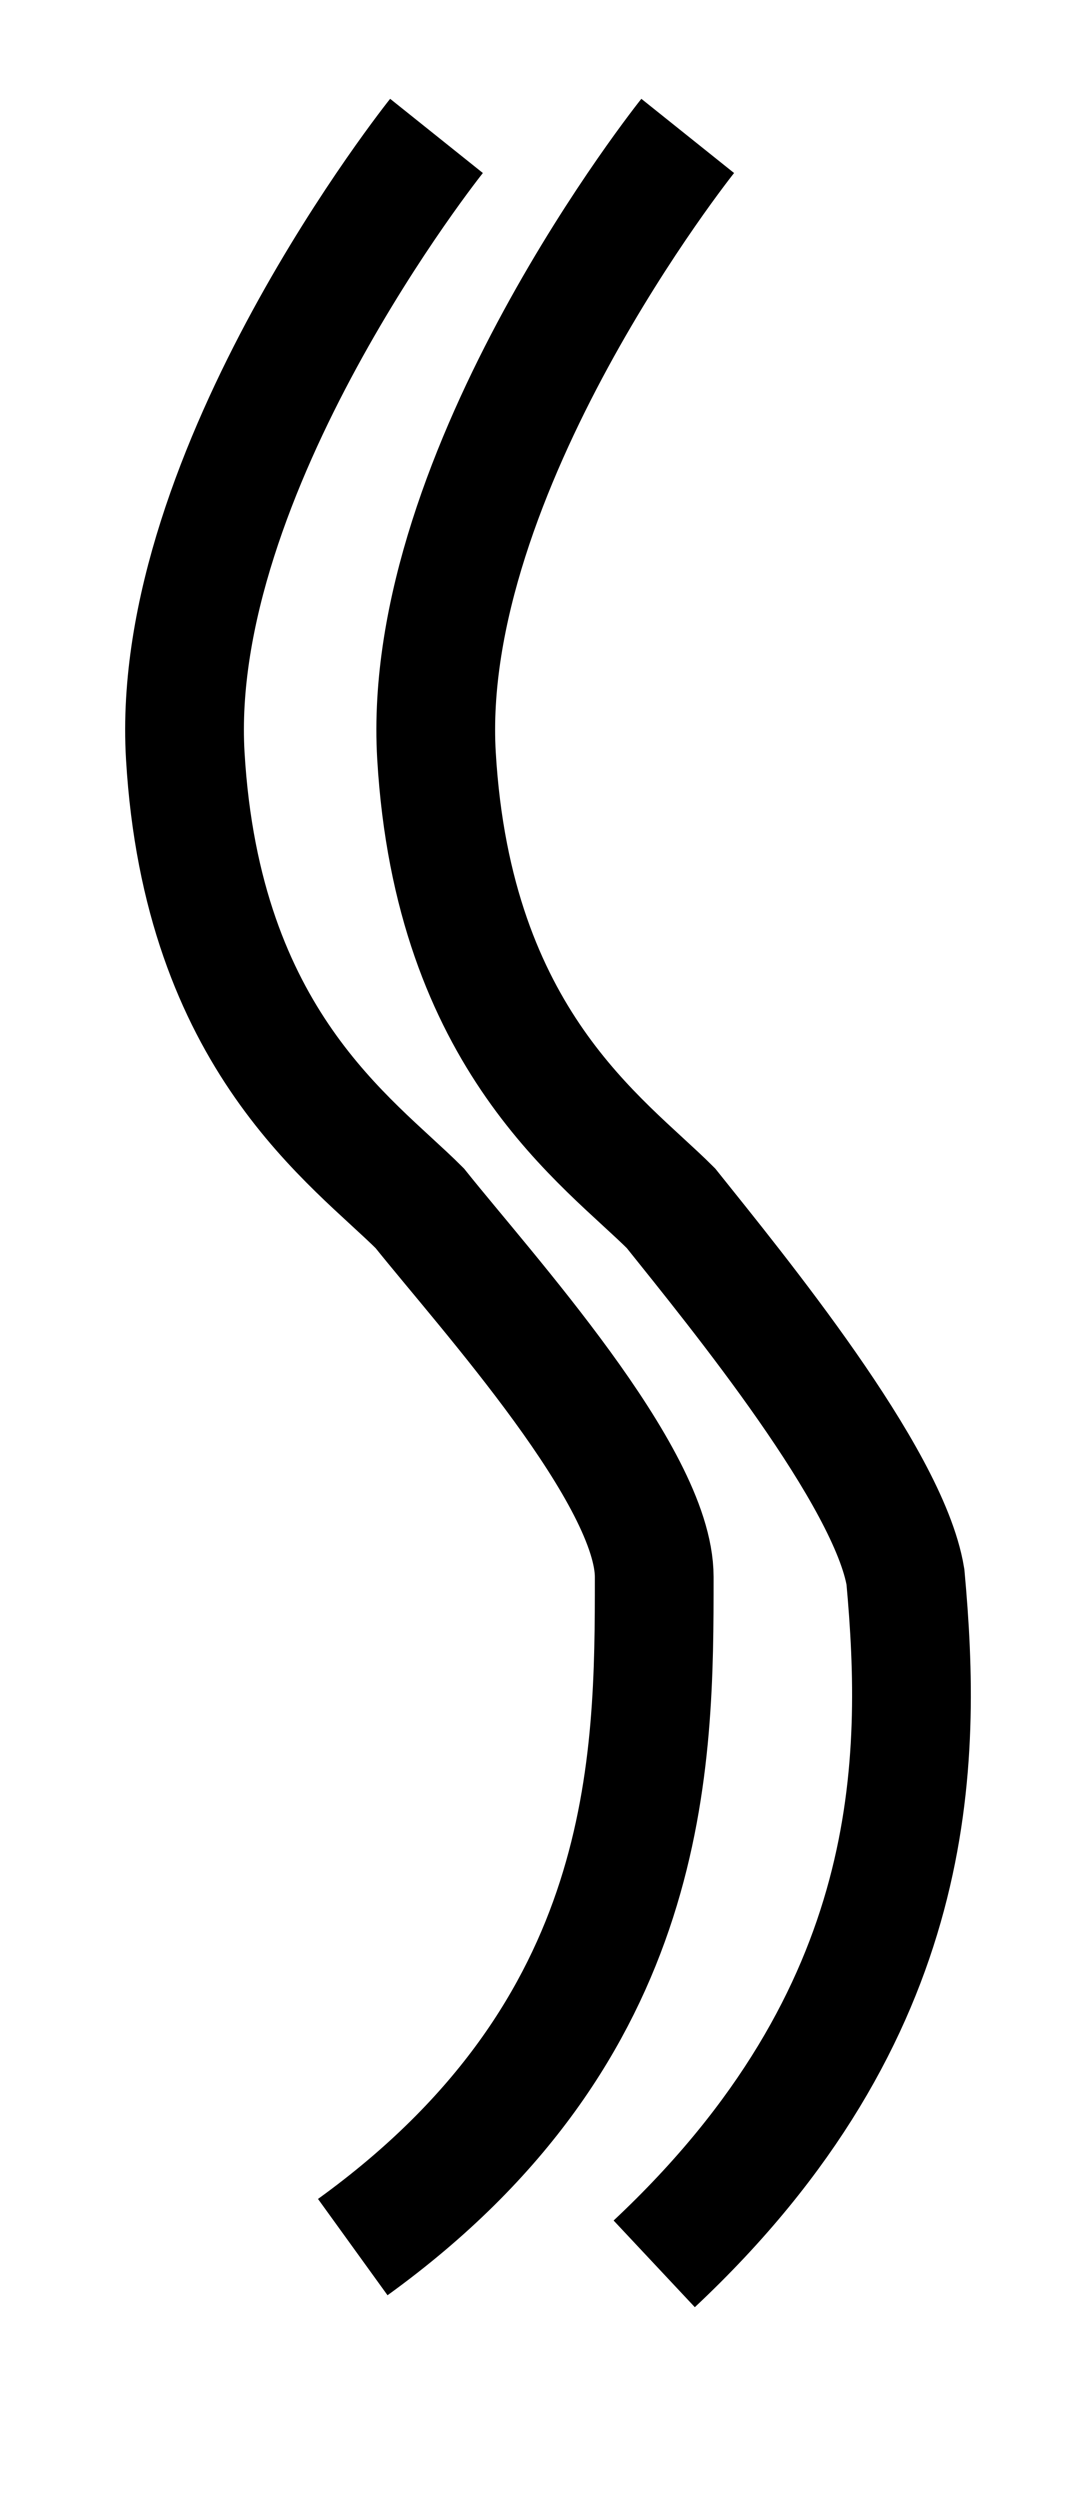 <?xml version="1.0" encoding="UTF-8" standalone="no"?>
<!-- Created with Inkscape (http://www.inkscape.org/) -->
<svg
   xmlns:svg="http://www.w3.org/2000/svg"
   xmlns="http://www.w3.org/2000/svg"
   version="1.0"
   width="6pt"
   height="14pt"
   id="svg7867">
  <defs
     id="defs7869" />
  <g
     id="layer1">
    <g
       transform="matrix(1.251,0,0,1.251,-616.61,-38.767)"
       id="g7863">
      <path
         d="M 495.5,31.8 C 495.5,31.8 493.9,33.8 494,35.5 C 494.1,37.2 495,37.8 495.4,38.2 C 495.8,38.7 496.8,39.8 496.8,40.4 C 496.8,41.5 496.8,43.1 495,44.4"
         style="font-size:7px;letter-spacing:0;word-spacing:0;fill:none;stroke:#000000;stroke-width:0.709;stroke-miterlimit:3.864;font-family:Arial"
         id="path14430" />
      <path
         d="M 497,31.8 C 497,31.8 495.4,33.8 495.5,35.5 C 495.6,37.2 496.5,37.8 496.9,38.2 C 497.3,38.7 498.2,39.8 498.3,40.4 C 498.4,41.5 498.4,43 496.8,44.5"
         style="font-size:7px;letter-spacing:0;word-spacing:0;fill:none;stroke:#000000;stroke-width:0.709;stroke-miterlimit:3.864;font-family:Arial"
         id="path14432" />
    </g>
  </g>
</svg>
